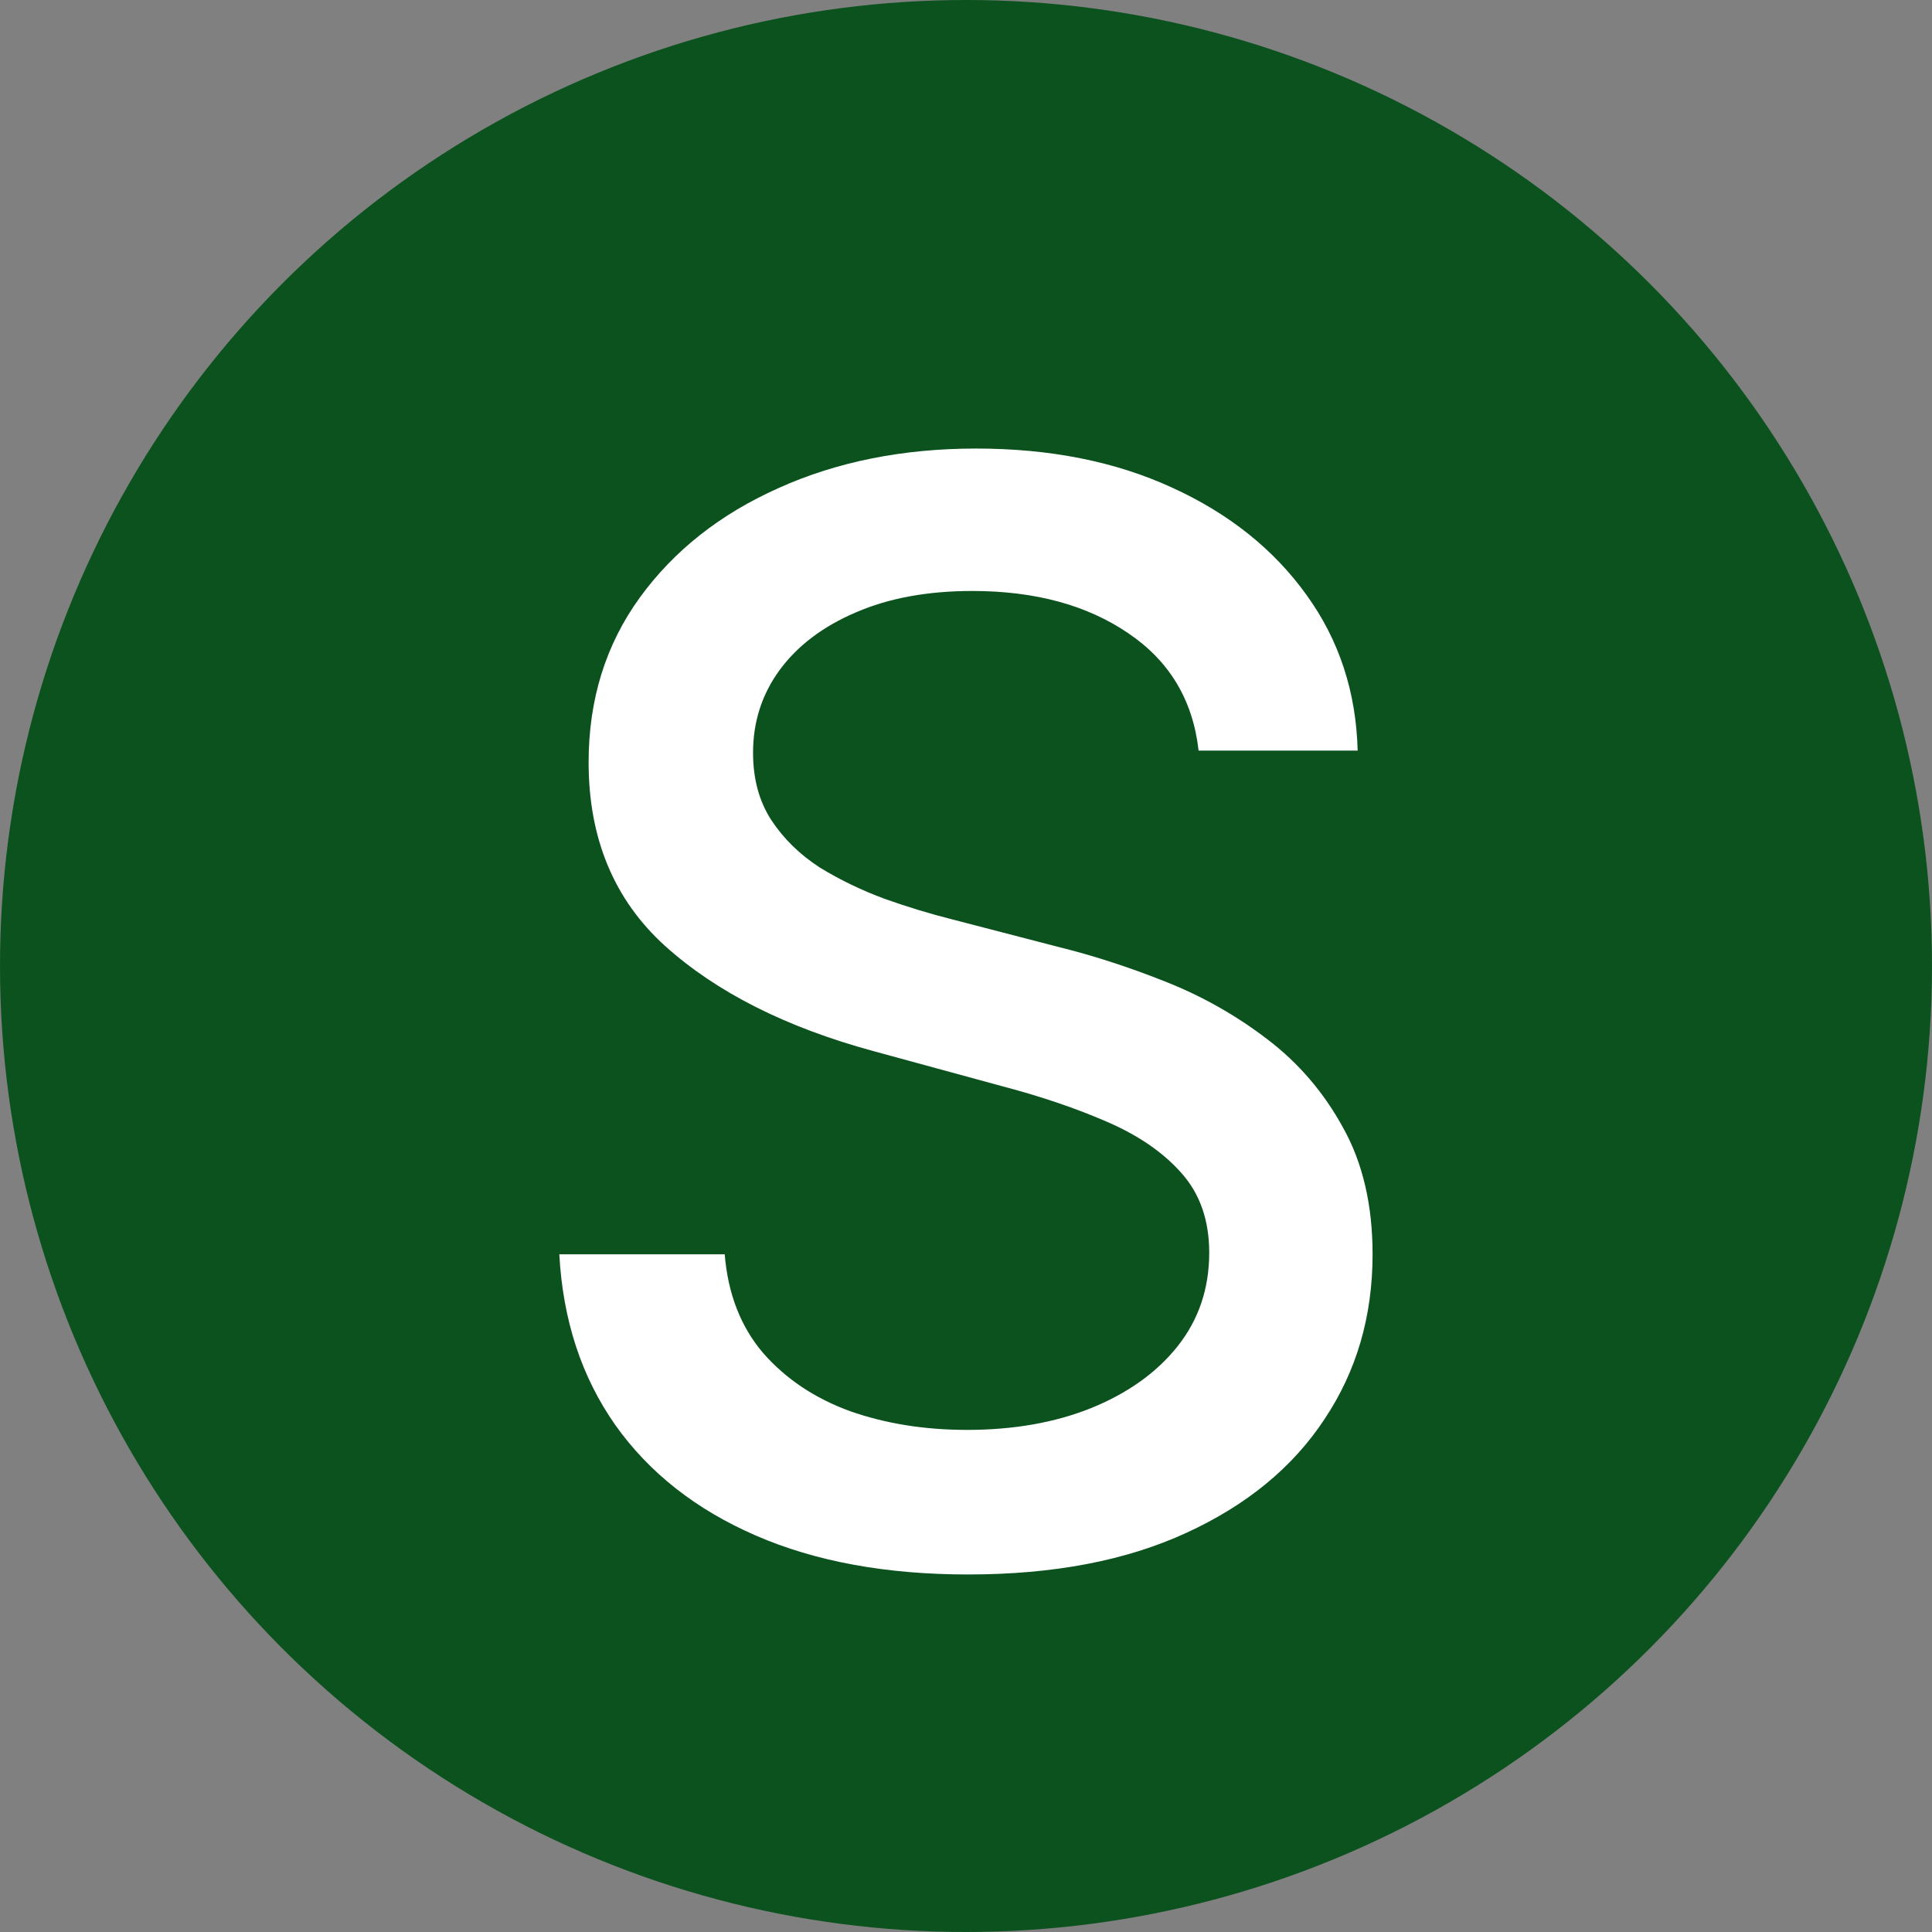 <svg width="18" height="18" viewBox="0 0 18 18" fill="none" xmlns="http://www.w3.org/2000/svg">
<rect x="0" y="0" width="18" height="18" fill="#808080" stroke="none"/>
<circle cx="9" cy="9" r="9" fill="#0C521F"/>
<path d="M11.167 6.993C11.114 6.522 10.895 6.158 10.511 5.899C10.126 5.637 9.642 5.506 9.059 5.506C8.641 5.506 8.28 5.573 7.975 5.705C7.67 5.835 7.433 6.013 7.264 6.242C7.099 6.468 7.016 6.724 7.016 7.013C7.016 7.255 7.072 7.464 7.185 7.639C7.301 7.815 7.452 7.962 7.637 8.082C7.826 8.198 8.028 8.295 8.244 8.375C8.459 8.451 8.666 8.514 8.865 8.564L9.859 8.822C10.184 8.902 10.517 9.01 10.859 9.146C11.2 9.281 11.517 9.46 11.808 9.683C12.1 9.905 12.335 10.18 12.514 10.508C12.697 10.836 12.788 11.229 12.788 11.686C12.788 12.263 12.639 12.775 12.34 13.222C12.045 13.67 11.616 14.023 11.053 14.281C10.492 14.54 9.815 14.669 9.019 14.669C8.257 14.669 7.597 14.548 7.041 14.306C6.484 14.064 6.048 13.721 5.733 13.277C5.418 12.829 5.244 12.299 5.211 11.686H6.752C6.782 12.054 6.901 12.361 7.11 12.606C7.322 12.848 7.592 13.028 7.921 13.148C8.252 13.264 8.615 13.322 9.009 13.322C9.444 13.322 9.83 13.254 10.168 13.118C10.509 12.979 10.778 12.787 10.973 12.541C11.169 12.293 11.266 12.003 11.266 11.671C11.266 11.37 11.18 11.123 11.008 10.93C10.839 10.738 10.608 10.579 10.317 10.453C10.028 10.327 9.702 10.216 9.337 10.12L8.134 9.792C7.319 9.57 6.673 9.243 6.195 8.812C5.721 8.382 5.484 7.812 5.484 7.102C5.484 6.516 5.644 6.004 5.962 5.566C6.28 5.129 6.711 4.789 7.254 4.547C7.798 4.302 8.411 4.179 9.094 4.179C9.783 4.179 10.391 4.3 10.918 4.542C11.449 4.784 11.866 5.117 12.171 5.541C12.476 5.962 12.635 6.446 12.649 6.993H11.167Z" fill="white"/>
</svg>
